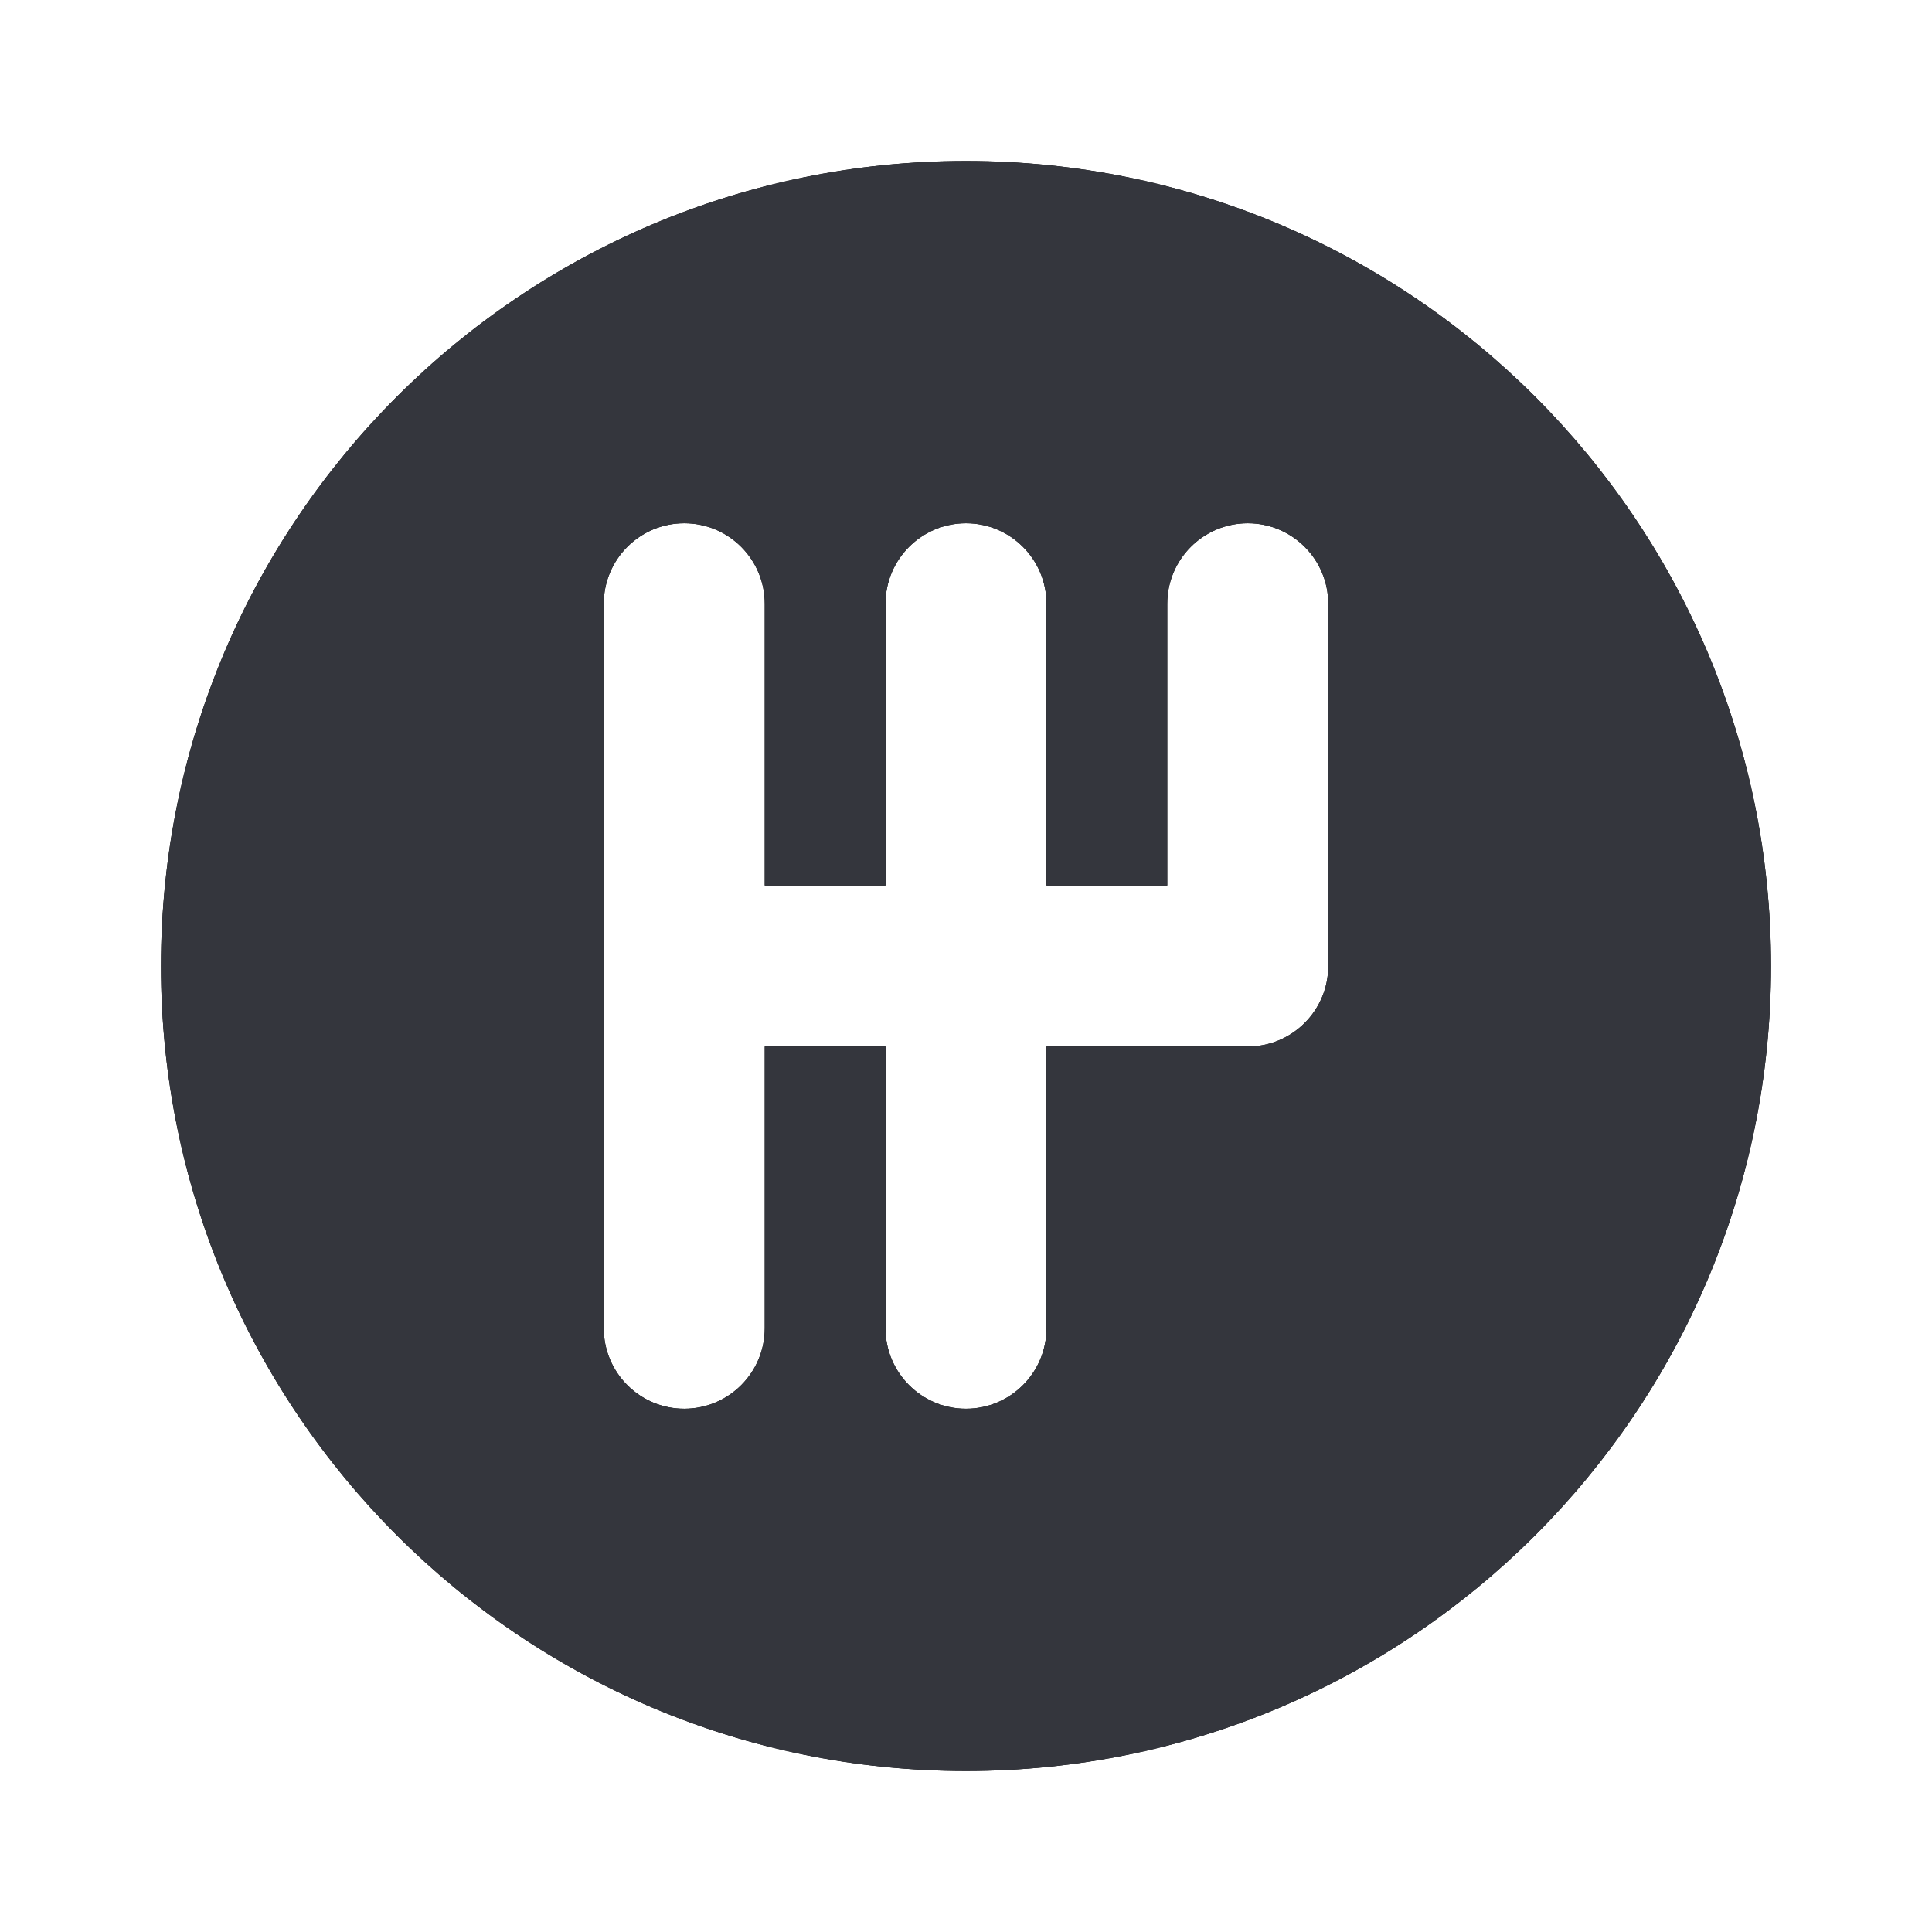 <svg xmlns="http://www.w3.org/2000/svg" viewBox="0 0 24 24" enable-background="new 0 0 24 24"><g><path d="M12 2c-5.523 0-10 4.477-10 10s4.477 10 10 10 10-4.477 10-10-4.477-10-10-10zm4.5 9v1.001c0 .551-.447.999-.999.999h-2.501v3.5c0 .552-.448 1-1 1s-1-.448-1-1v-3.5h-1.5v3.5c0 .552-.448 1-1 1s-1-.448-1-1v-9c0-.552.448-1 1-1s1 .448 1 1v3.5h1.5v-3.5c0-.552.448-1 1-1s1 .448 1 1v3.5h1.5v-3.5c0-.552.448-1 1-1s1 .448 1 1v3.5z"/><path d="M12 2c-5.523 0-10 4.477-10 10s4.477 10 10 10 10-4.477 10-10-4.477-10-10-10zm4.5 9v1.001c0 .551-.447.999-.999.999h-2.501v3.5c0 .552-.448 1-1 1s-1-.448-1-1v-3.5h-1.5v3.5c0 .552-.448 1-1 1s-1-.448-1-1v-9c0-.552.448-1 1-1s1 .448 1 1v3.5h1.5v-3.5c0-.552.448-1 1-1s1 .448 1 1v3.5h1.5v-3.5c0-.552.448-1 1-1s1 .448 1 1v3.5z" fill="#34363D"/></g></svg>